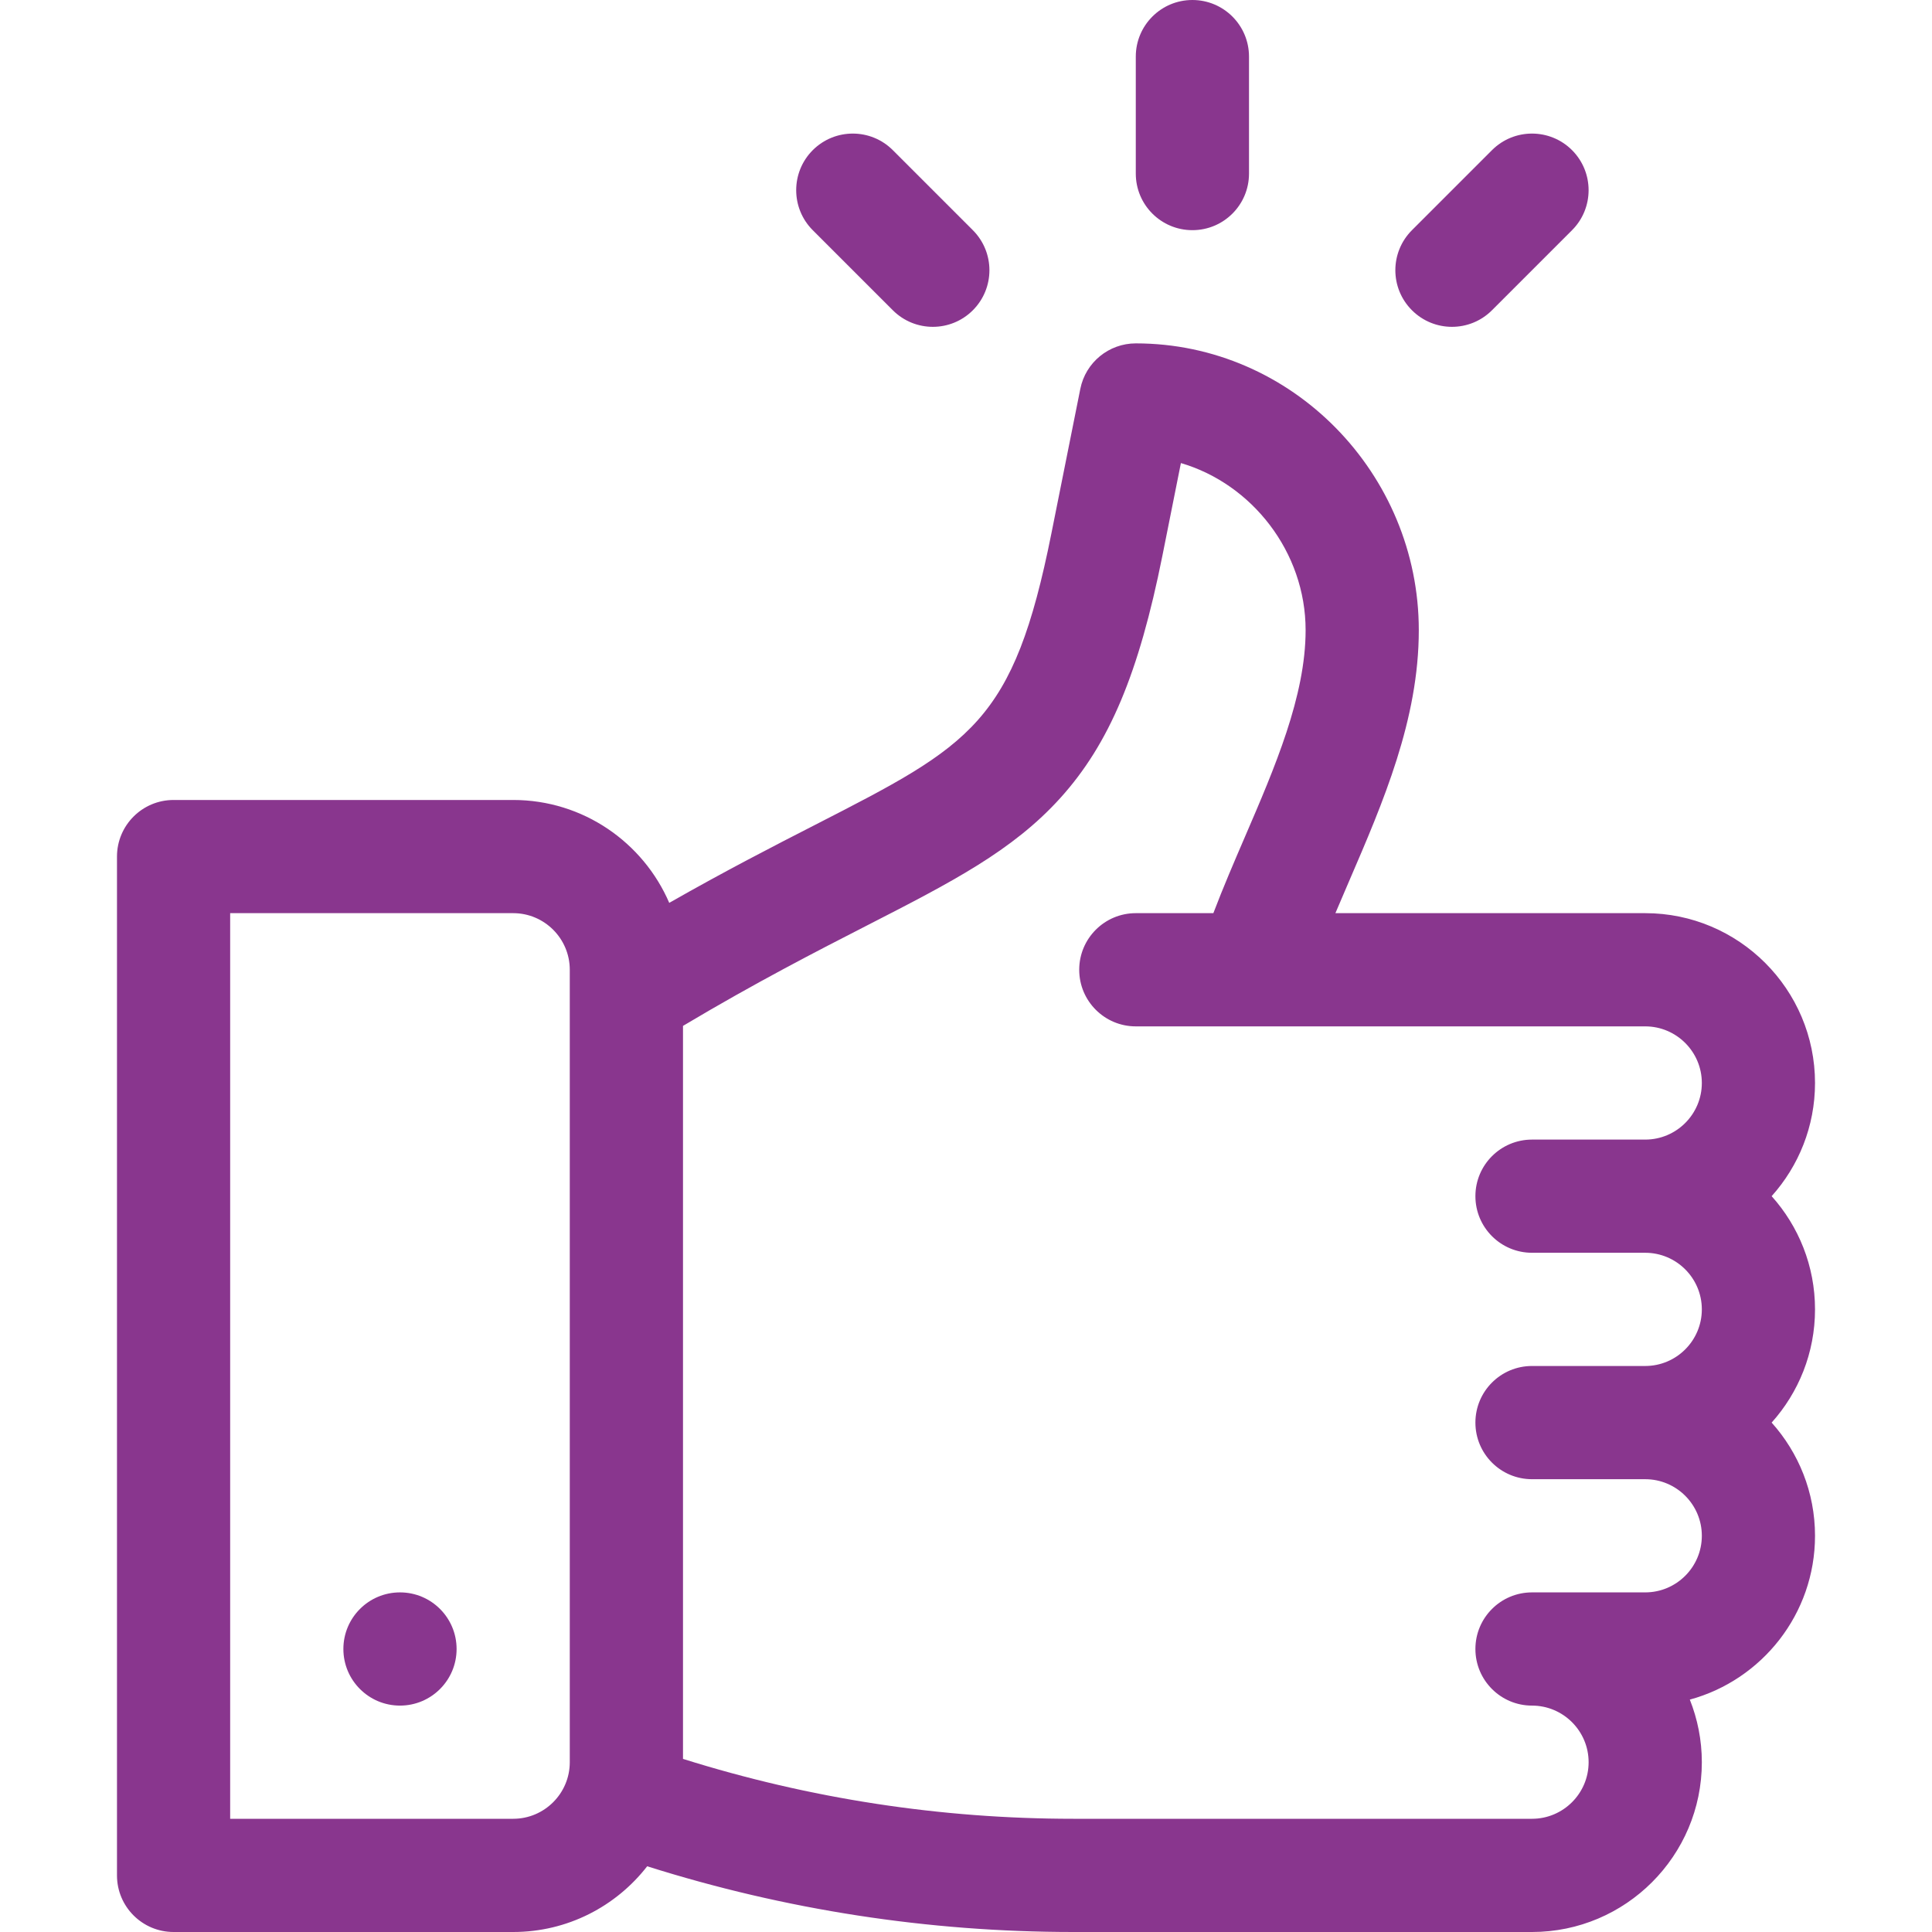 <svg width="60" height="60" viewBox="0 0 60 60" fill="none" xmlns="http://www.w3.org/2000/svg">
<g id="like">
<path id="Vector" d="M3.633 58.242C3.633 59.213 4.42 60 5.391 60H15.938C17.628 60 19.134 59.2 20.099 57.959C24.384 59.313 28.832 60 33.331 60H47.578C50.486 60 52.852 57.634 52.852 54.727C52.852 54.04 52.718 53.385 52.479 52.783C54.717 52.173 56.367 50.124 56.367 47.695C56.367 46.346 55.857 45.114 55.02 44.18C55.857 43.246 56.367 42.014 56.367 40.664C56.367 39.315 55.857 38.082 55.02 37.148C55.857 36.215 56.367 34.982 56.367 33.633C56.367 30.725 54.002 28.359 51.094 28.359H41.472C41.608 28.036 41.749 27.708 41.893 27.375C42.96 24.902 44.062 22.344 44.062 19.57C44.062 14.712 40.133 10.664 35.273 10.664C34.436 10.664 33.714 11.255 33.55 12.077L32.652 16.566C31.473 22.461 30.171 23.128 25.325 25.611C24.044 26.267 22.54 27.038 20.784 28.039C19.975 26.162 18.108 24.844 15.938 24.844H5.391C4.42 24.844 3.633 25.631 3.633 26.602V58.242ZM26.928 28.74C29.552 27.395 31.447 26.424 32.931 24.781C34.449 23.099 35.367 20.919 36.1 17.255L36.674 14.381C38.879 15.027 40.547 17.142 40.547 19.57C40.547 21.618 39.59 23.837 38.665 25.983C38.329 26.762 37.987 27.558 37.682 28.359H35.273C34.303 28.359 33.516 29.146 33.516 30.117C33.516 31.088 34.303 31.875 35.273 31.875H51.094C52.063 31.875 52.852 32.664 52.852 33.633C52.852 34.602 52.063 35.391 51.094 35.391H47.578C46.607 35.391 45.82 36.178 45.82 37.148C45.82 38.119 46.607 38.906 47.578 38.906H51.094C52.063 38.906 52.852 39.695 52.852 40.664C52.852 41.633 52.063 42.422 51.094 42.422H47.578C46.607 42.422 45.82 43.209 45.82 44.18C45.82 45.151 46.607 45.938 47.578 45.938H51.094C52.063 45.938 52.852 46.726 52.852 47.695C52.852 48.664 52.063 49.453 51.094 49.453H47.578C46.607 49.453 45.82 50.24 45.82 51.211C45.82 52.182 46.607 52.969 47.578 52.969C48.547 52.969 49.336 53.758 49.336 54.727C49.336 55.696 48.547 56.484 47.578 56.484H33.331C29.21 56.484 25.137 55.858 21.211 54.624V31.86C23.477 30.509 25.373 29.537 26.928 28.74ZM7.148 28.359H15.938C16.907 28.359 17.695 29.148 17.695 30.117V54.727C17.695 55.696 16.907 56.484 15.938 56.484H7.148V28.359Z" fill="#89368E"/>
<path id="Vector_2" d="M14.18 51.211C14.18 52.182 13.393 52.969 12.422 52.969C11.451 52.969 10.664 52.182 10.664 51.211C10.664 50.24 11.451 49.453 12.422 49.453C13.393 49.453 14.18 50.24 14.18 51.211Z" fill="#89368E"/>
<path id="Vector_3" d="M35.273 1.758V5.391C35.273 6.362 36.06 7.148 37.031 7.148C38.002 7.148 38.789 6.362 38.789 5.391V1.758C38.789 0.787 38.002 0 37.031 0C36.06 0 35.273 0.787 35.273 1.758Z" fill="#89368E"/>
<path id="Vector_4" d="M46.335 4.663L43.849 7.149C43.162 7.836 43.162 8.949 43.849 9.635C44.536 10.322 45.648 10.322 46.335 9.635L48.821 7.149C49.507 6.463 49.507 5.35 48.821 4.663C48.134 3.977 47.021 3.977 46.335 4.663Z" fill="#89368E"/>
<path id="Vector_5" d="M25.241 4.663C24.555 5.35 24.555 6.463 25.241 7.149L27.727 9.635C28.414 10.322 29.527 10.322 30.213 9.635C30.899 8.949 30.899 7.836 30.213 7.149L27.727 4.663C27.041 3.977 25.928 3.977 25.241 4.663Z" fill="#89368E"/>
</g>
</svg>
